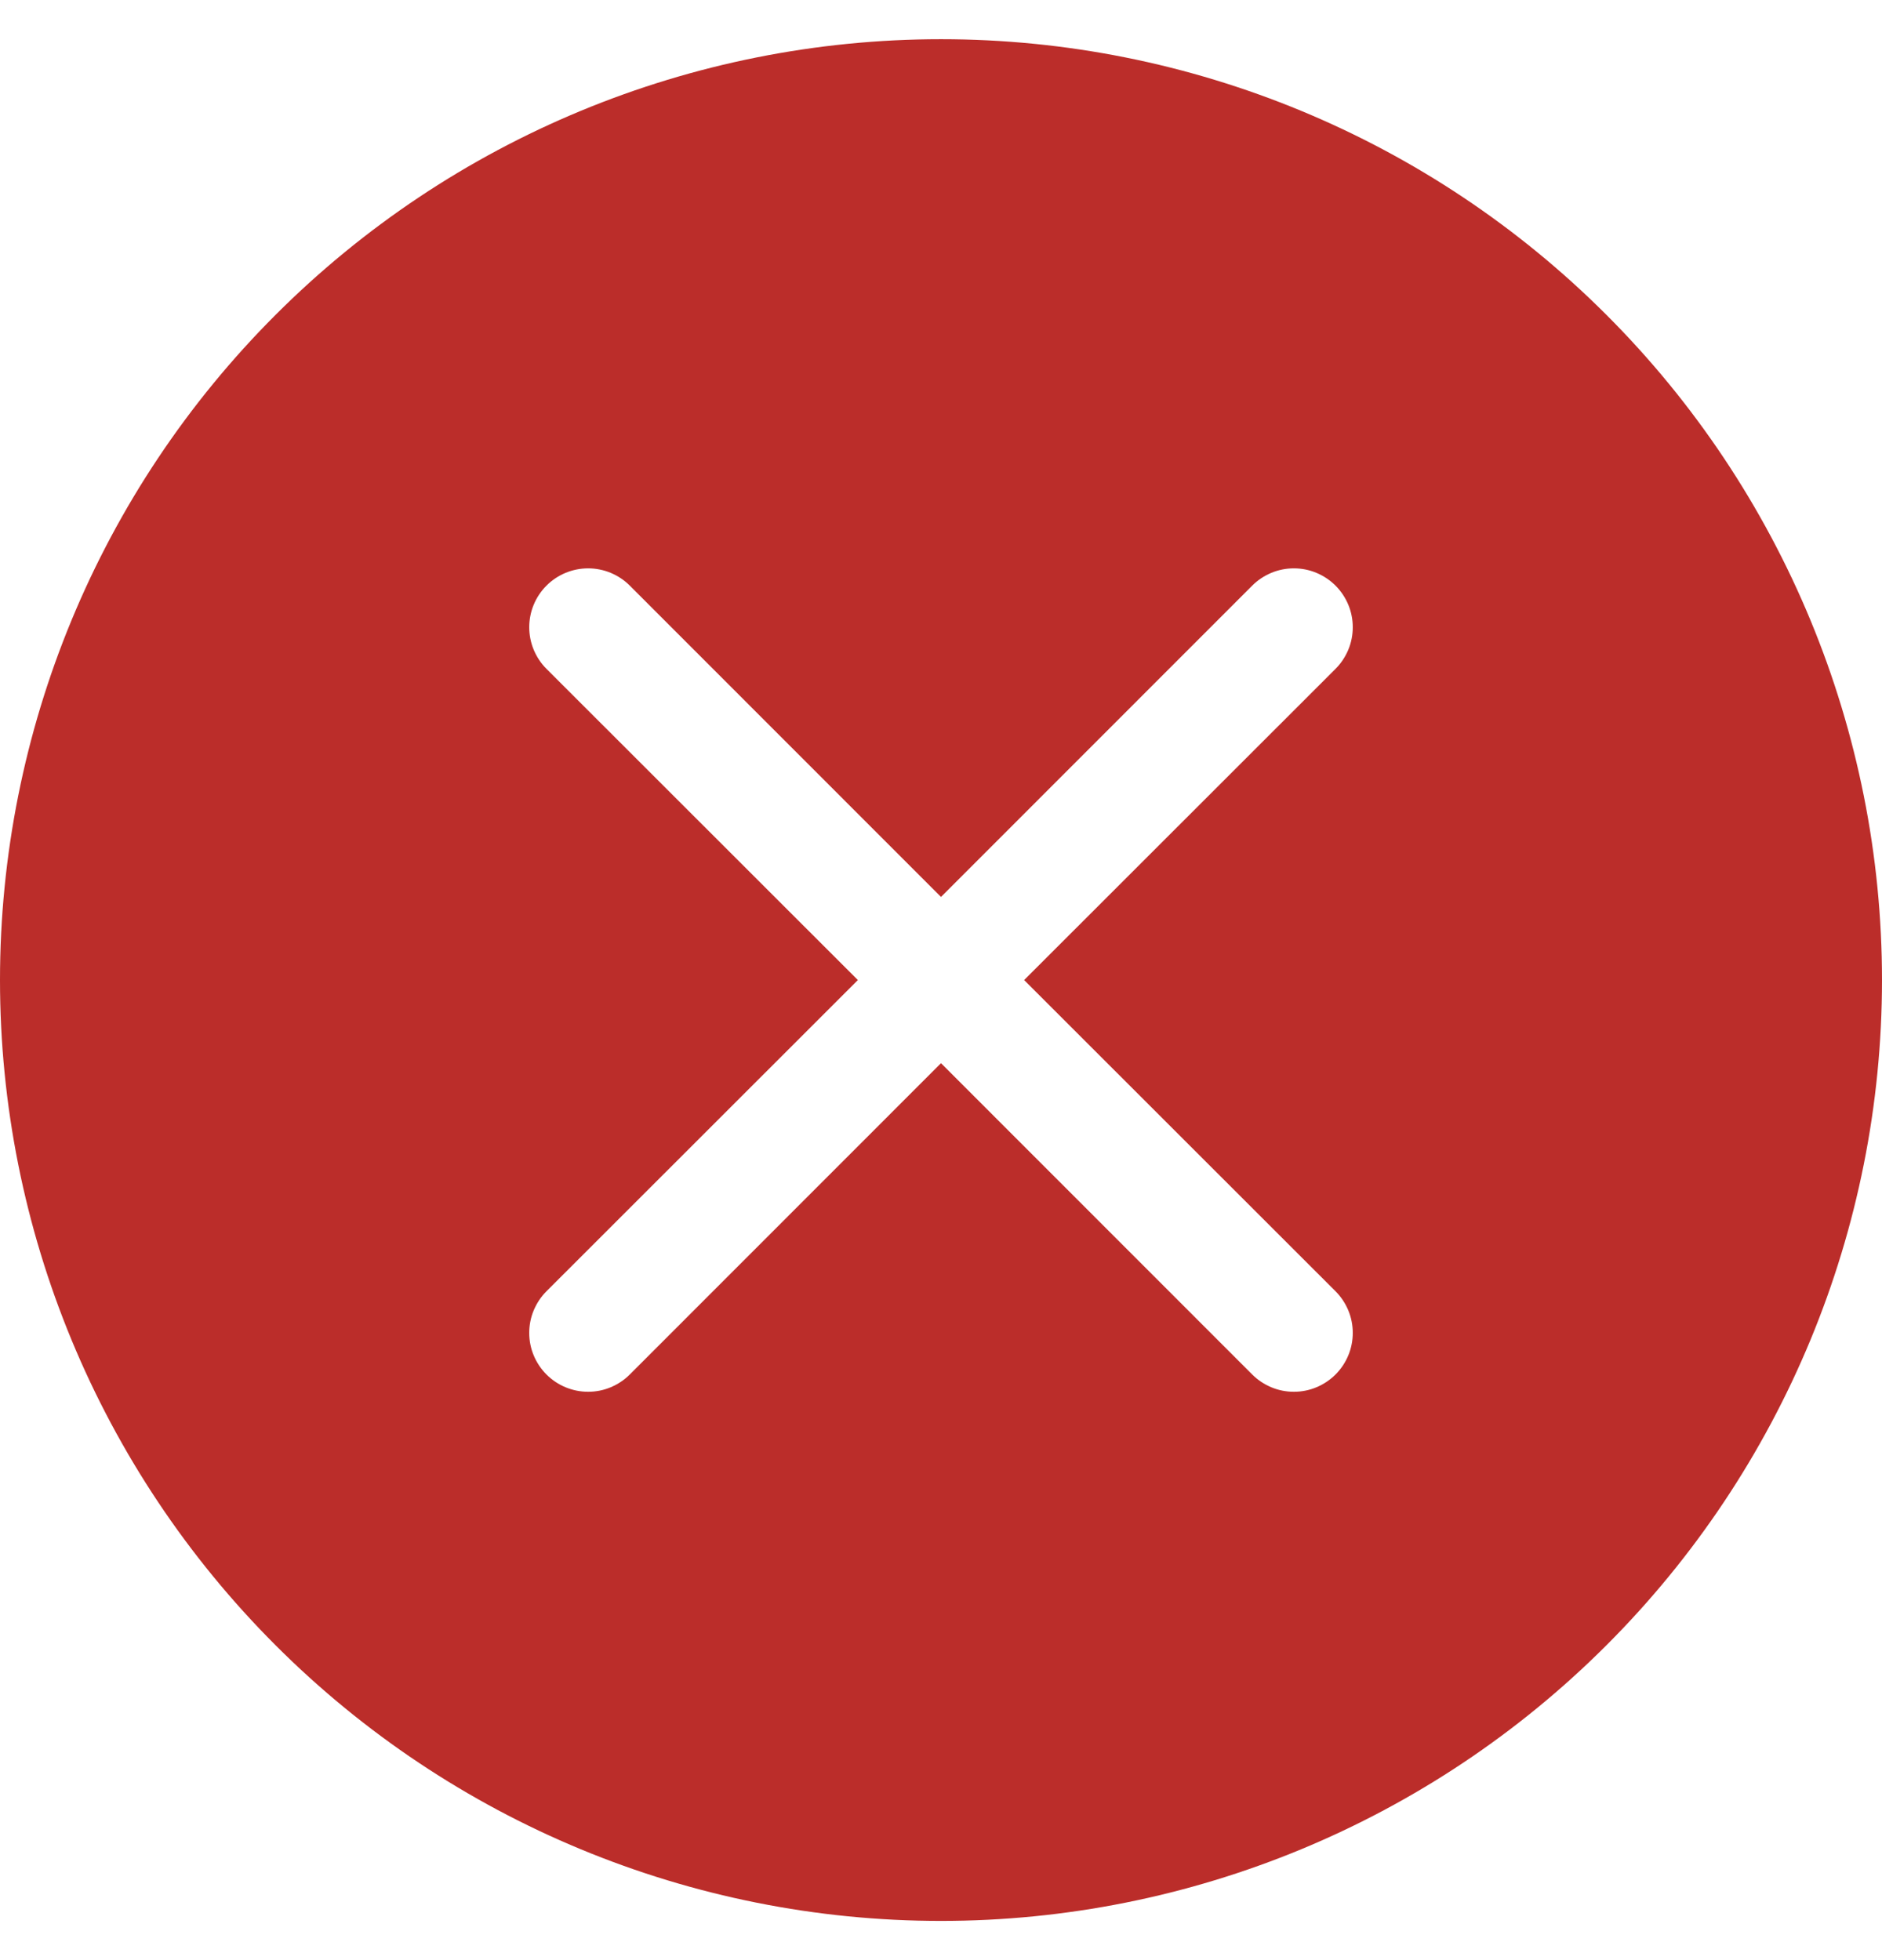 <svg width="24" height="25" viewBox="0 0 24 25" fill="none" xmlns="http://www.w3.org/2000/svg">
<g clip-path="url(#clip0_7_98)">
<path d="M24 12.5C24 15.683 22.736 18.735 20.485 20.985C18.235 23.236 15.183 24.5 12 24.5C8.817 24.5 5.765 23.236 3.515 20.985C1.264 18.735 0 15.683 0 12.5C0 9.317 1.264 6.265 3.515 4.015C5.765 1.764 8.817 0.5 12 0.5C15.183 0.5 18.235 1.764 20.485 4.015C22.736 6.265 24 9.317 24 12.5ZM8.031 7.469C7.89 7.328 7.699 7.249 7.5 7.249C7.301 7.249 7.11 7.328 6.969 7.469C6.828 7.61 6.749 7.801 6.749 8C6.749 8.199 6.828 8.39 6.969 8.531L10.94 12.5L6.969 16.469C6.899 16.539 6.844 16.622 6.806 16.713C6.768 16.804 6.749 16.901 6.749 17C6.749 17.099 6.768 17.196 6.806 17.287C6.844 17.378 6.899 17.461 6.969 17.531C7.11 17.672 7.301 17.751 7.5 17.751C7.599 17.751 7.696 17.732 7.787 17.694C7.878 17.656 7.961 17.601 8.031 17.531L12 13.56L15.969 17.531C16.039 17.601 16.122 17.656 16.213 17.694C16.304 17.732 16.401 17.751 16.5 17.751C16.599 17.751 16.696 17.732 16.787 17.694C16.878 17.656 16.961 17.601 17.031 17.531C17.101 17.461 17.156 17.378 17.194 17.287C17.232 17.196 17.251 17.099 17.251 17C17.251 16.901 17.232 16.804 17.194 16.713C17.156 16.622 17.101 16.539 17.031 16.469L13.06 12.5L17.031 8.531C17.101 8.461 17.156 8.378 17.194 8.287C17.232 8.196 17.251 8.099 17.251 8C17.251 7.901 17.232 7.804 17.194 7.713C17.156 7.622 17.101 7.539 17.031 7.469C16.961 7.399 16.878 7.344 16.787 7.306C16.696 7.268 16.599 7.249 16.5 7.249C16.401 7.249 16.304 7.268 16.213 7.306C16.122 7.344 16.039 7.399 15.969 7.469L12 11.44L8.031 7.469Z" fill="#BB2D2A"/>
</g>
<defs>
<clipPath id="clip0_7_98">
<rect width="24" height="24" fill="white" transform="translate(0 0.5)"/>
</clipPath>
</defs>
</svg>
